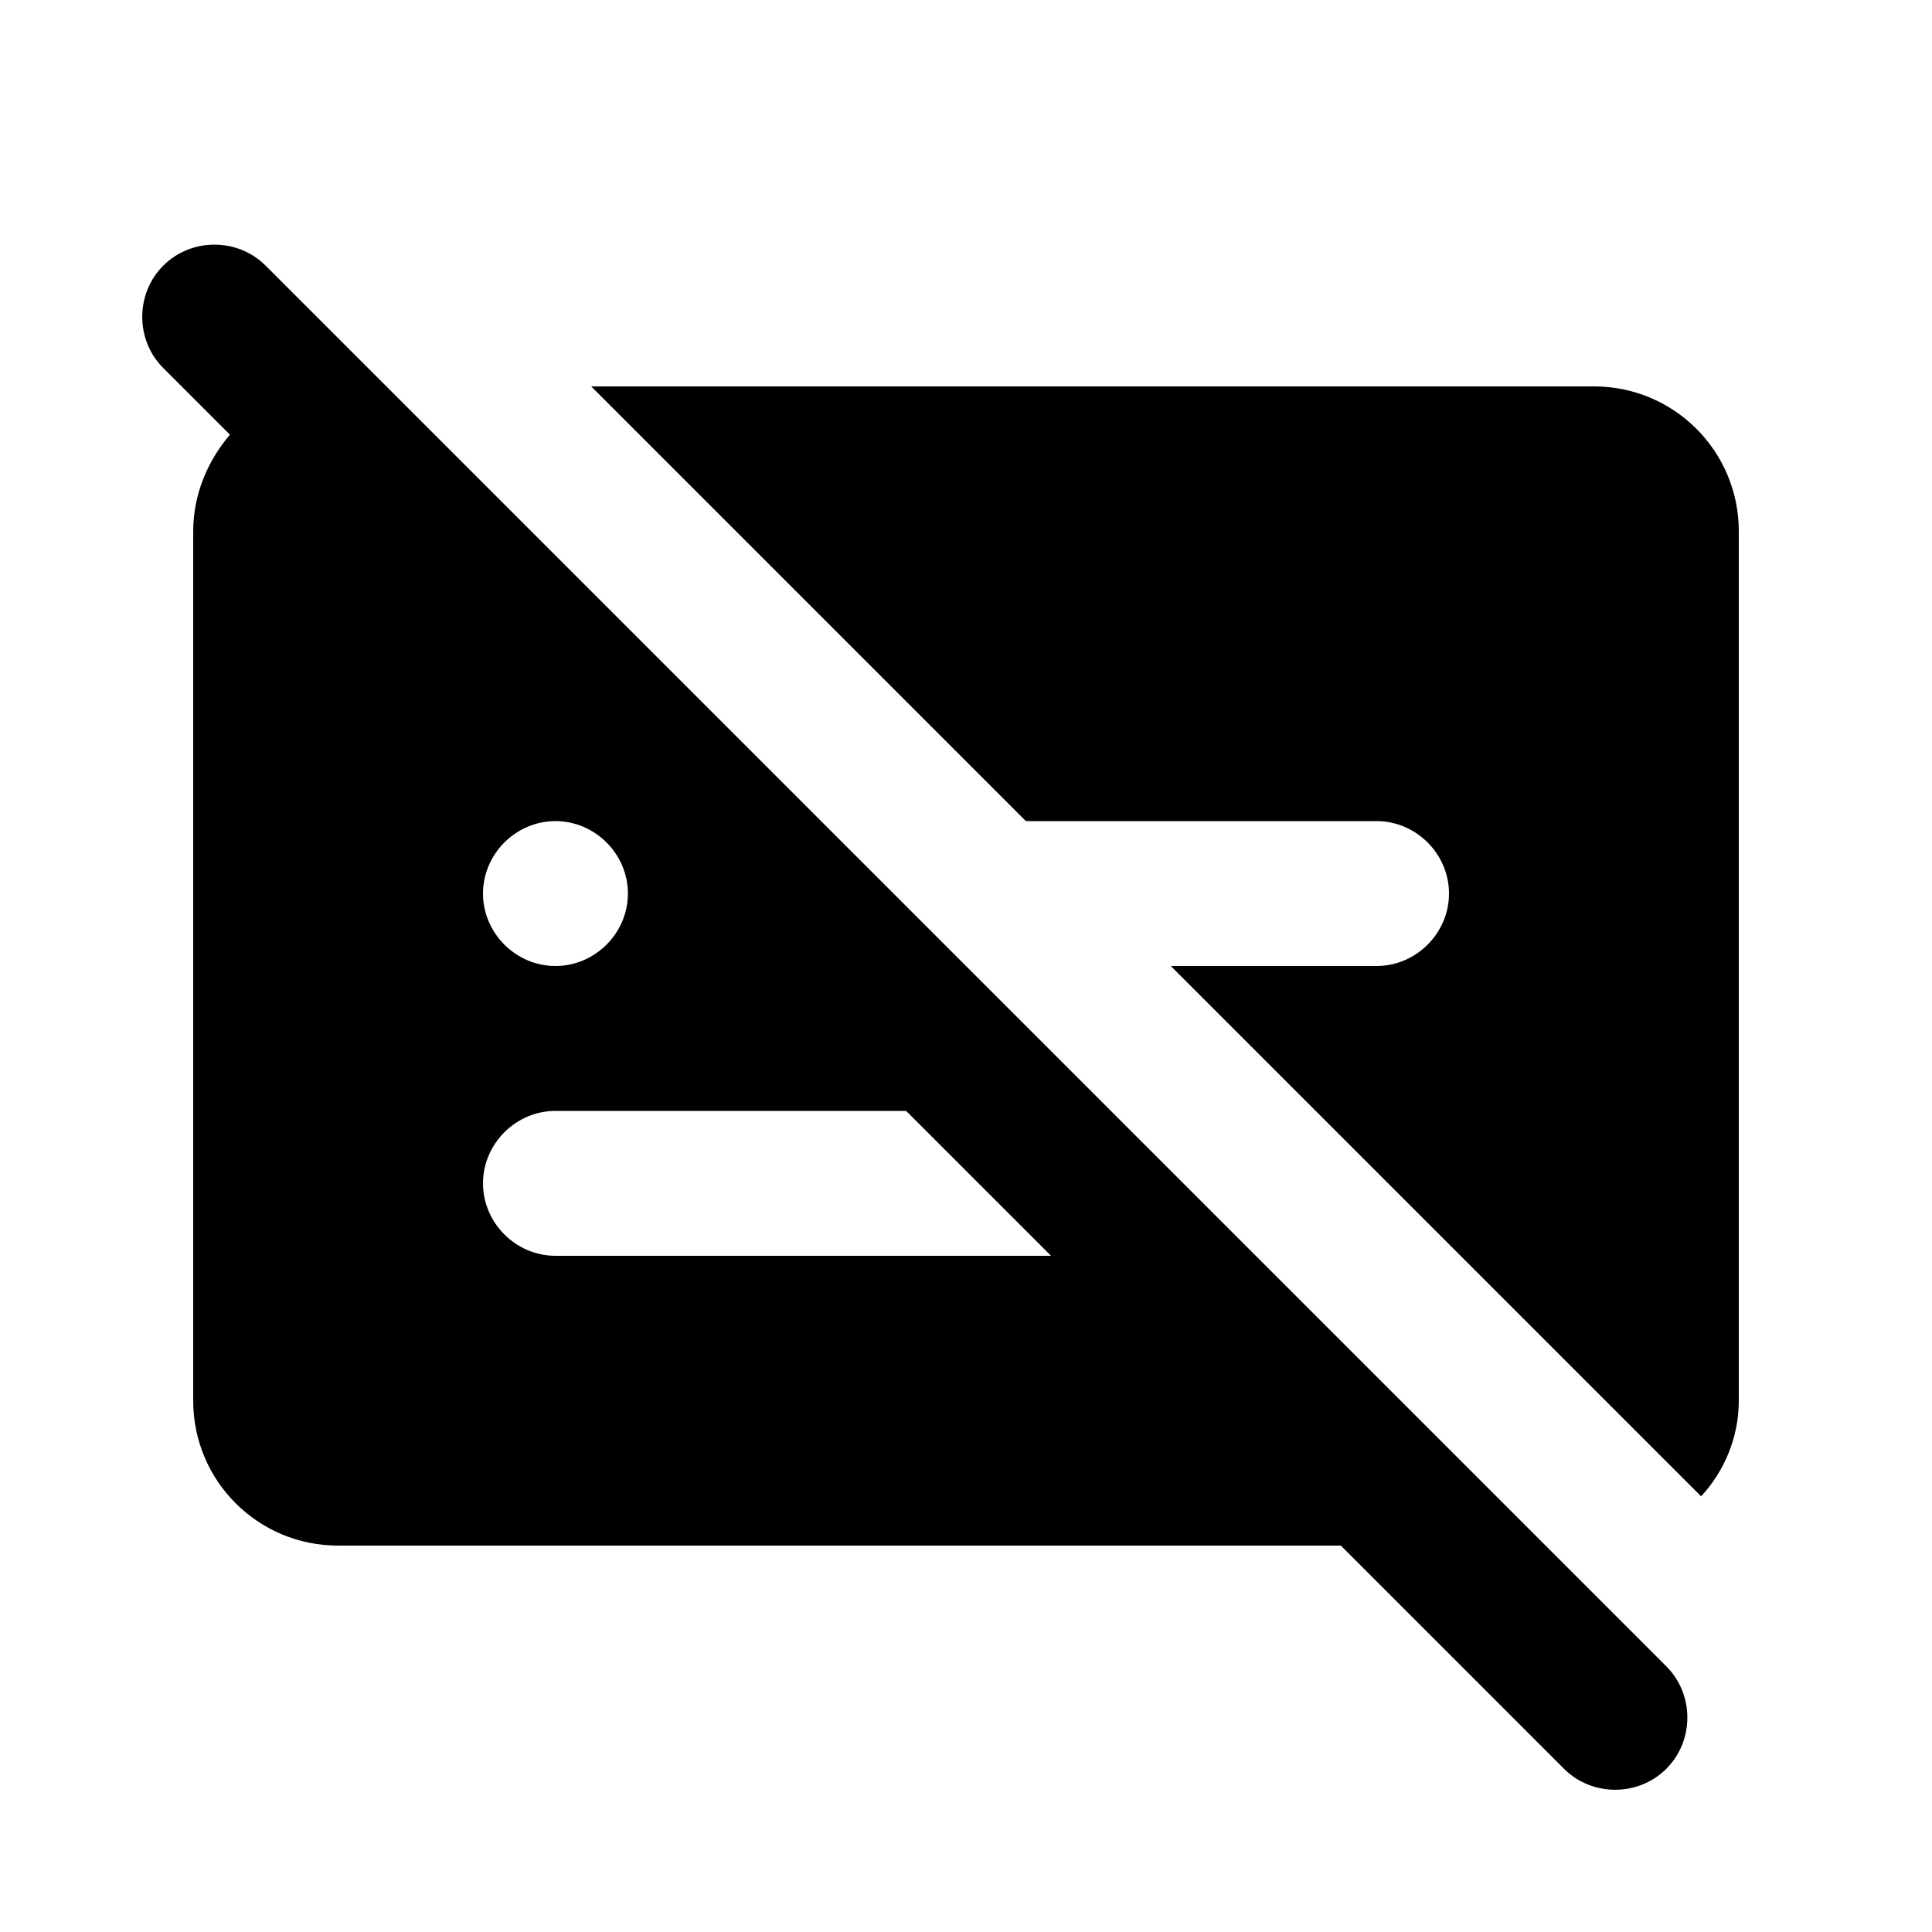 <svg xmlns="http://www.w3.org/2000/svg" enable-background="new 0 0 20 20" height="20" viewBox="0 0 20 20" width="20"><g><rect fill="none" height="20" width="20"/></g><g><g><path d="M14.25,8.5C14.66,8.5,15,8.84,15,9.25S14.66,10,14.25,10h-2.13l5.49,5.49C17.85,15.23,18,14.88,18,14.5v-9 C18,4.67,17.33,4,16.5,4H6.12l4.5,4.5H14.25z"/><path d="M2.75,2.75c-0.29-0.29-0.77-0.29-1.06,0c-0.29,0.29-0.29,0.77,0,1.06l0.69,0.69C2.15,4.77,2,5.12,2,5.5v9 C2,15.33,2.67,16,3.5,16h10.38l2.31,2.31c0.29,0.29,0.77,0.29,1.06,0c0.29-0.29,0.29-0.77,0-1.06L2.75,2.75z M6.5,9.25 C6.5,9.66,6.16,10,5.75,10S5,9.66,5,9.25S5.34,8.5,5.75,8.5S6.5,8.84,6.5,9.25z M5.75,13C5.34,13,5,12.66,5,12.25 s0.34-0.75,0.75-0.75h3.63l1.5,1.5H5.75z"/></g></g></svg>